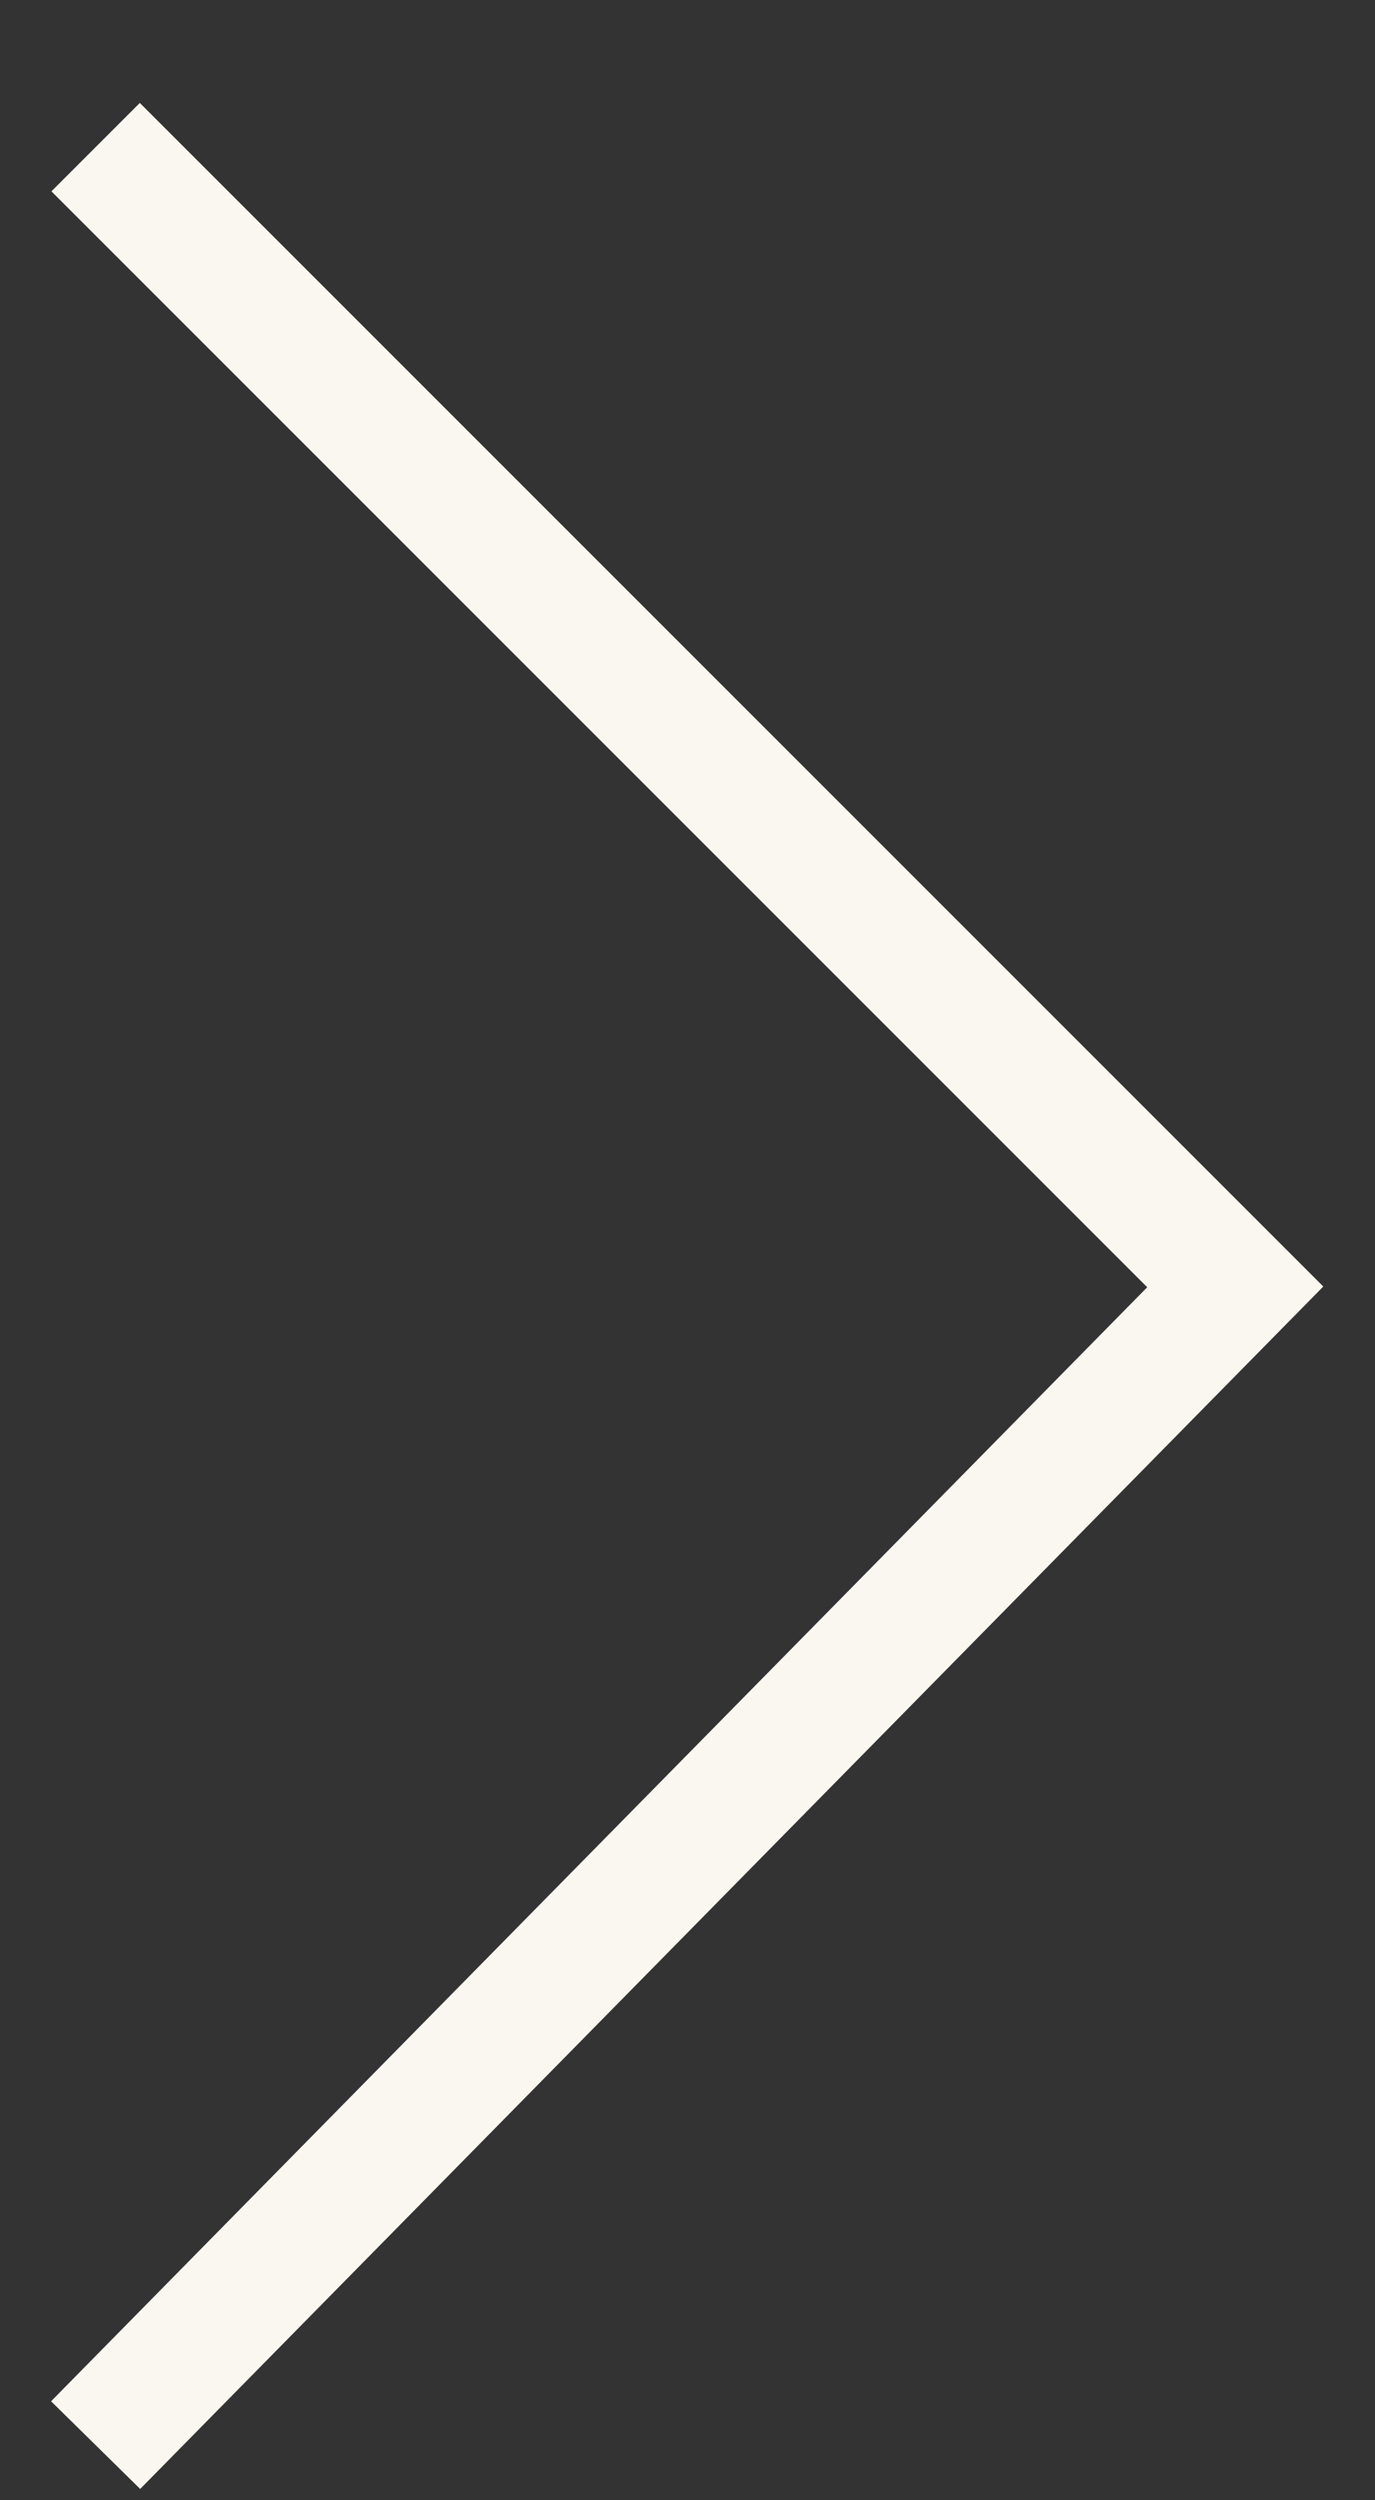 <svg width="11" height="20" viewBox="0 0 11 20" fill="none" xmlns="http://www.w3.org/2000/svg">
<rect x="0" y="0" width="11" height="20" fill="#333333" stroke="none"/>
<path d="M0.765 1.177L9.882 10.294L0.765 19.559" stroke="#FAF6F0"/>
</svg>
